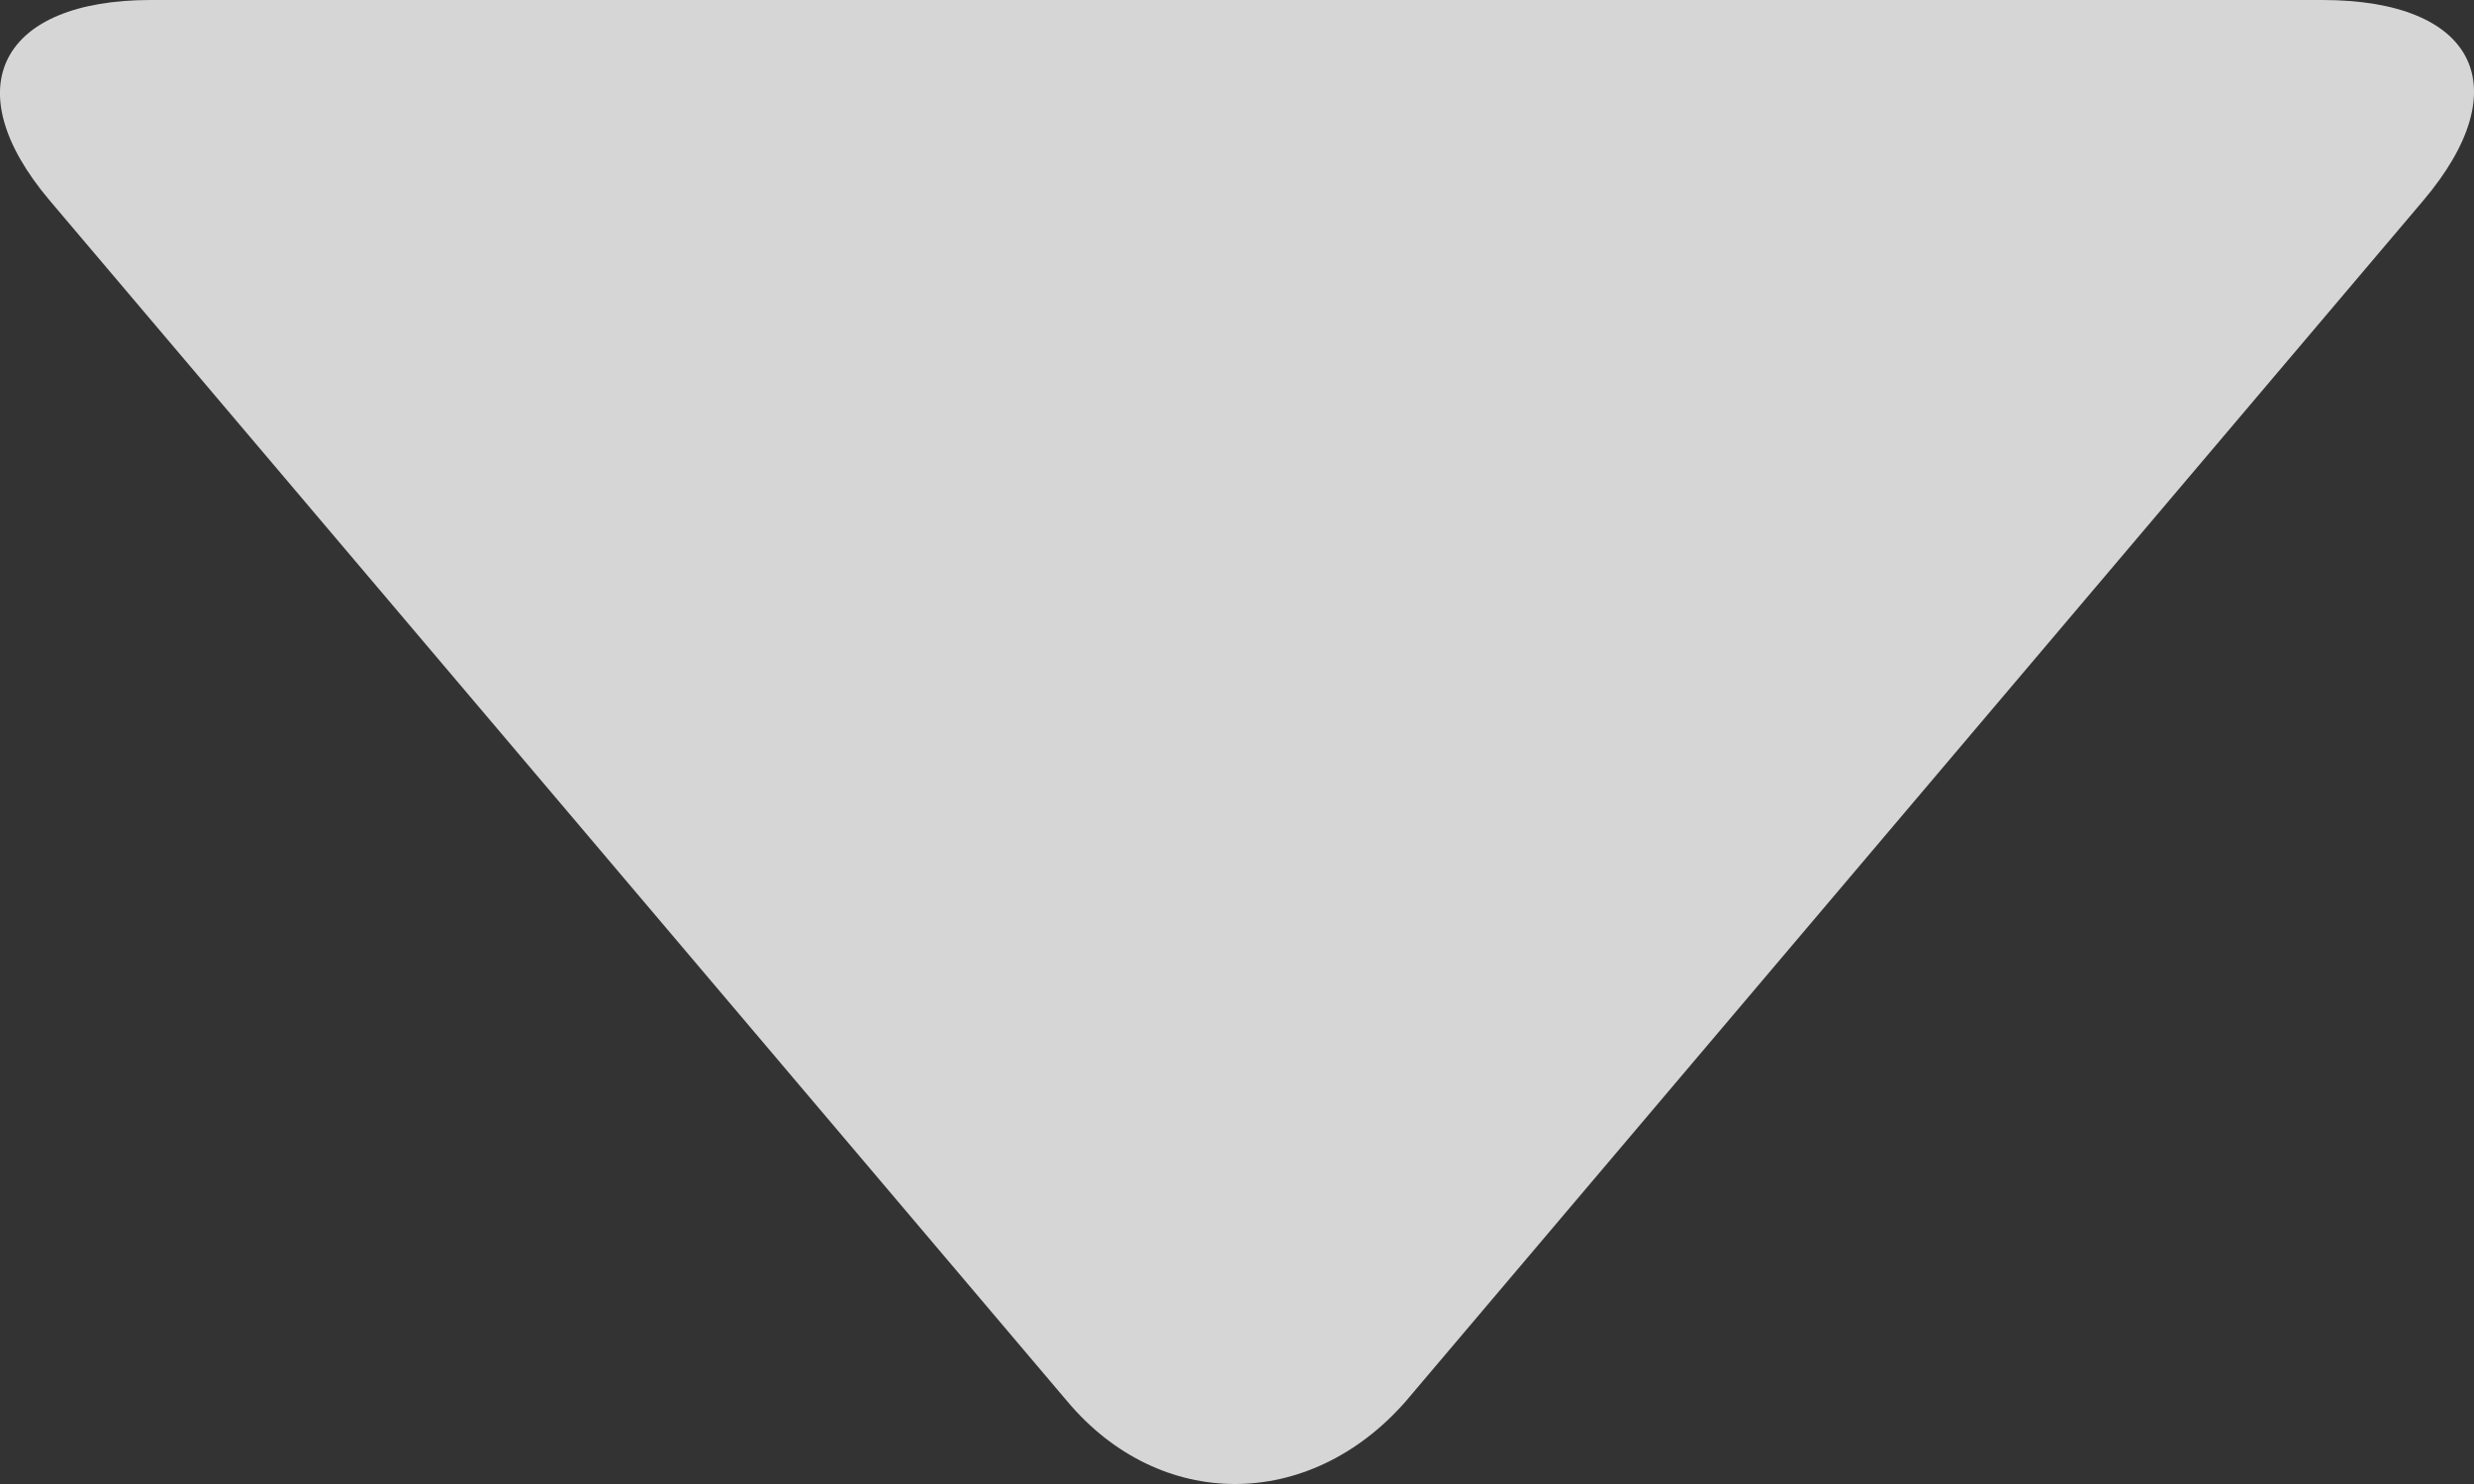 <svg width="10" height="6" viewBox="0 0 10 6" fill="none" xmlns="http://www.w3.org/2000/svg">
<rect x="0" y="0" width="10" height="6" fill="#333333" stroke="none"/>
<path d="M9.794 0.812L5.681 5.667C5.291 6.111 4.689 6.111 4.315 5.667L0.202 0.812C-0.188 0.352 0.007 0 0.609 0H9.387C10.005 0 10.184 0.352 9.794 0.812Z" fill="white" fill-opacity="0.8"/>
</svg>
